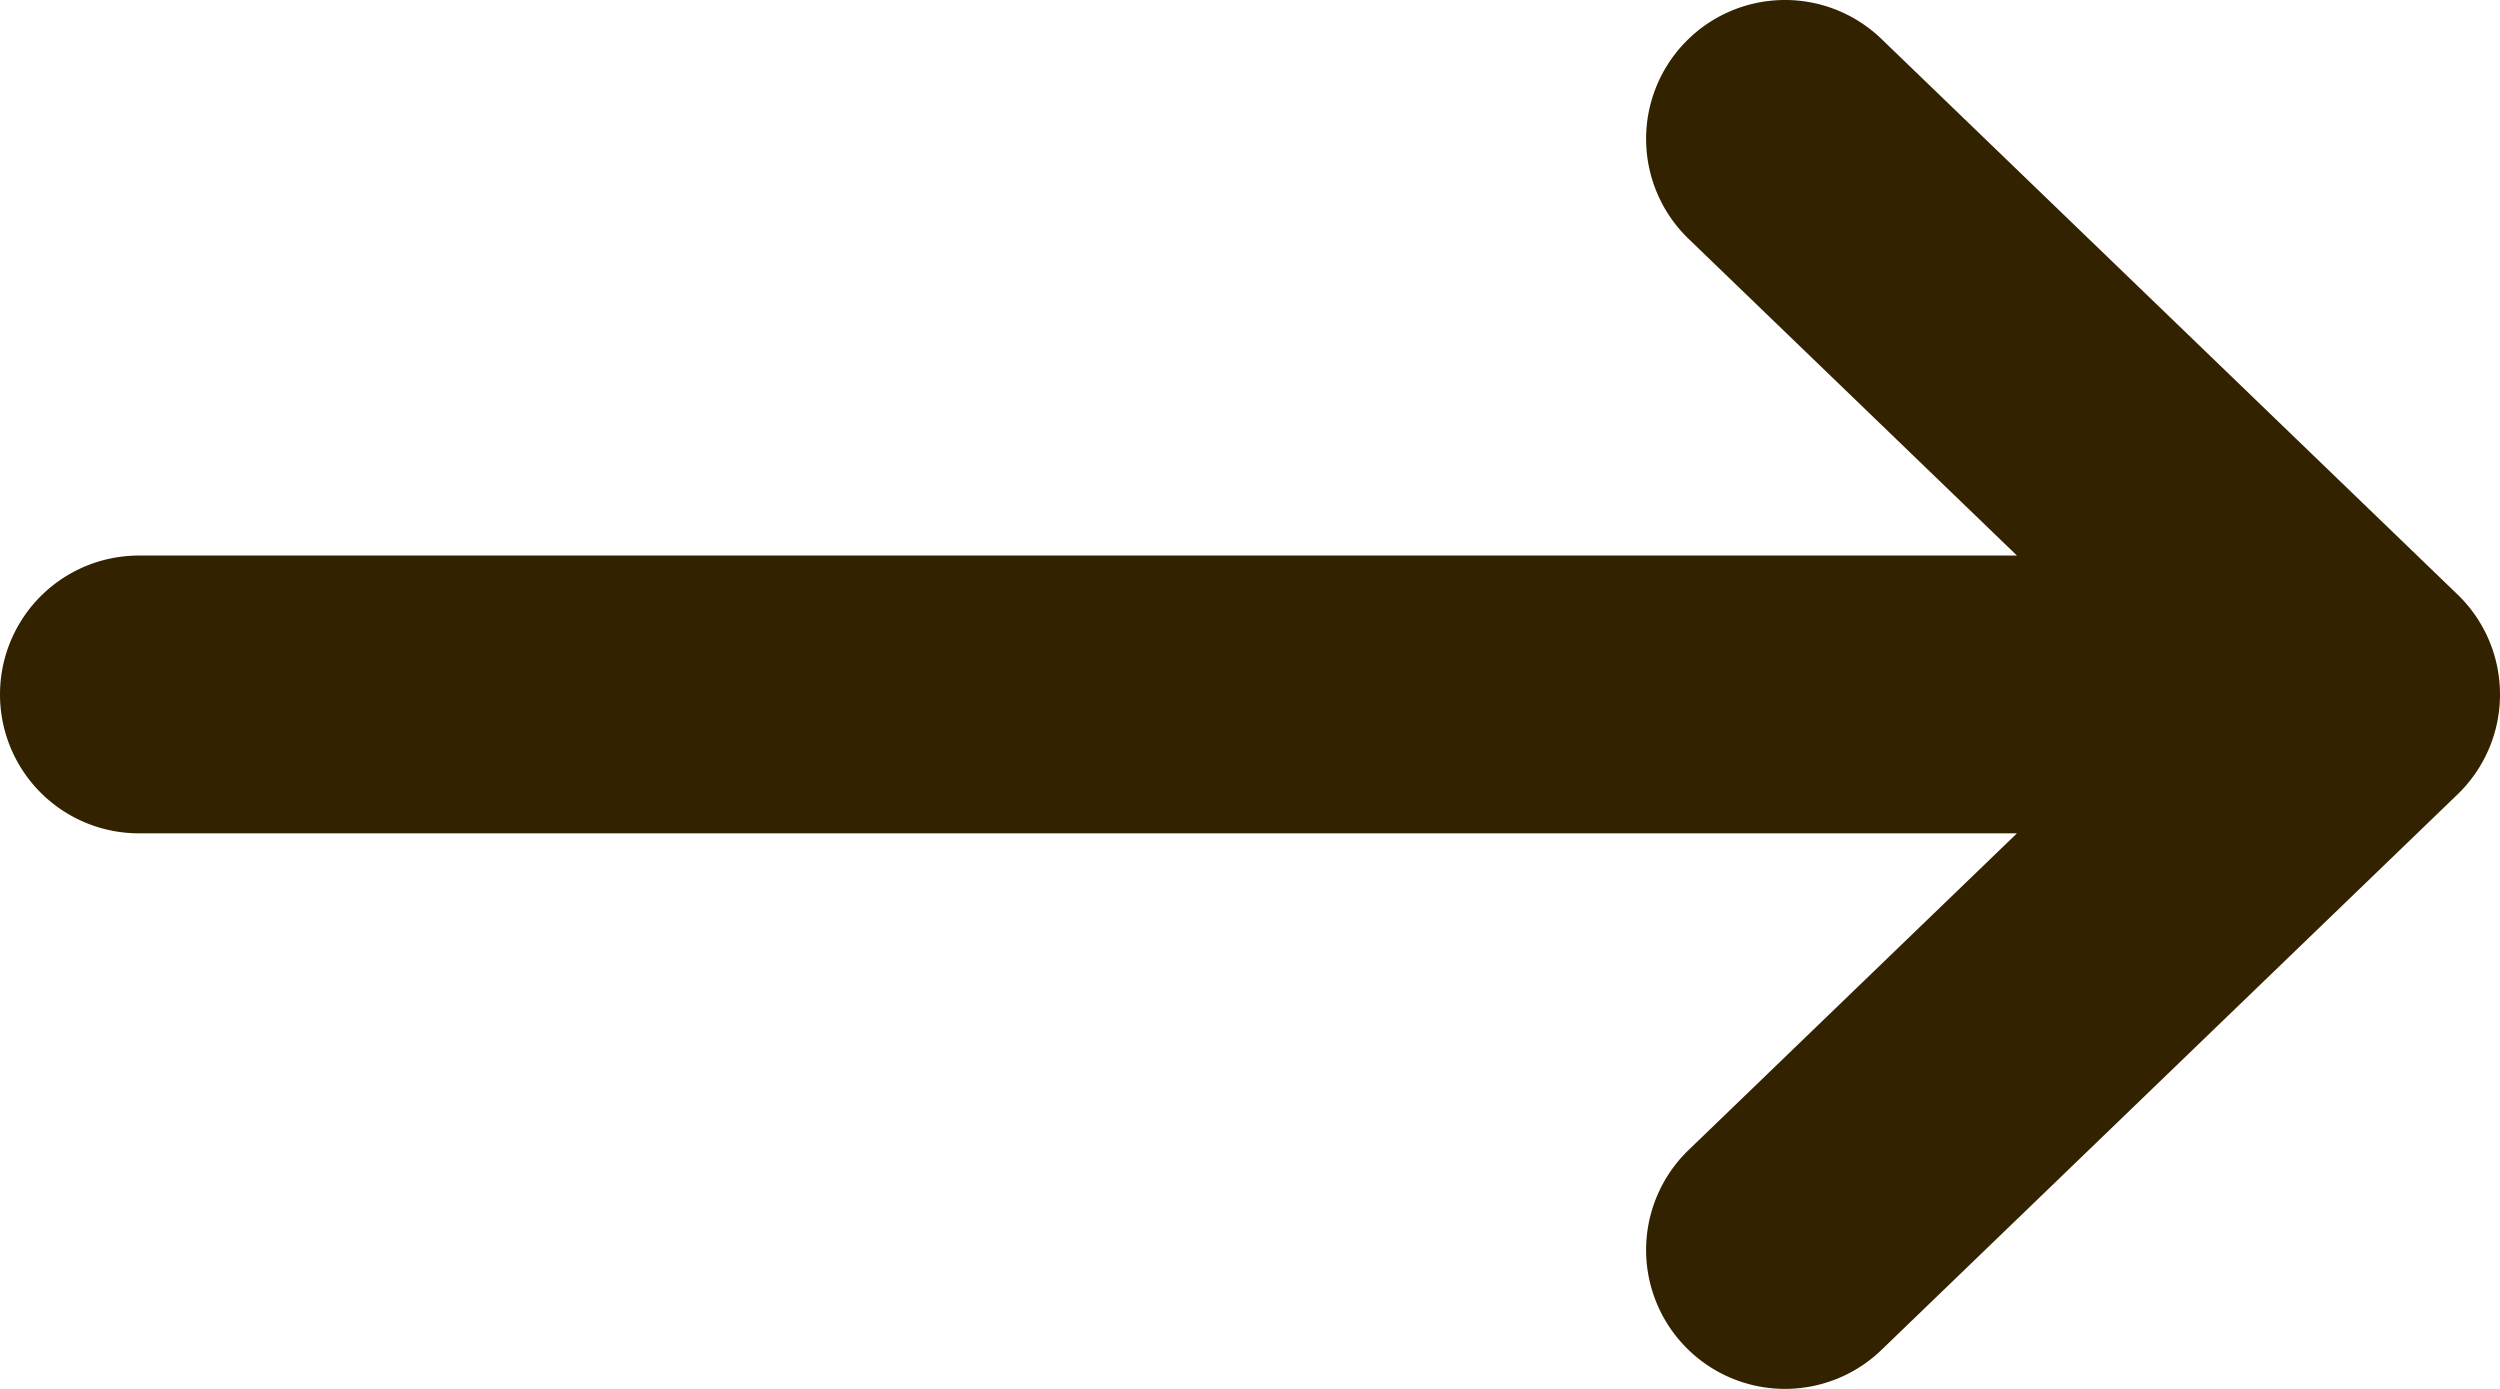 <svg width="18" height="10" fill="none" xmlns="http://www.w3.org/2000/svg"><path fill-rule="evenodd" clip-rule="evenodd" d="M12.132.306A1 1 0 0 1 13.546.28l4.148 4a1 1 0 0 1 0 1.44l-4.148 4a1 1 0 0 1-1.388-1.44L14.522 6H1a1 1 0 1 1 0-2h13.522l-2.364-2.28a1 1 0 0 1-.026-1.414Z" fill="#320"/></svg>